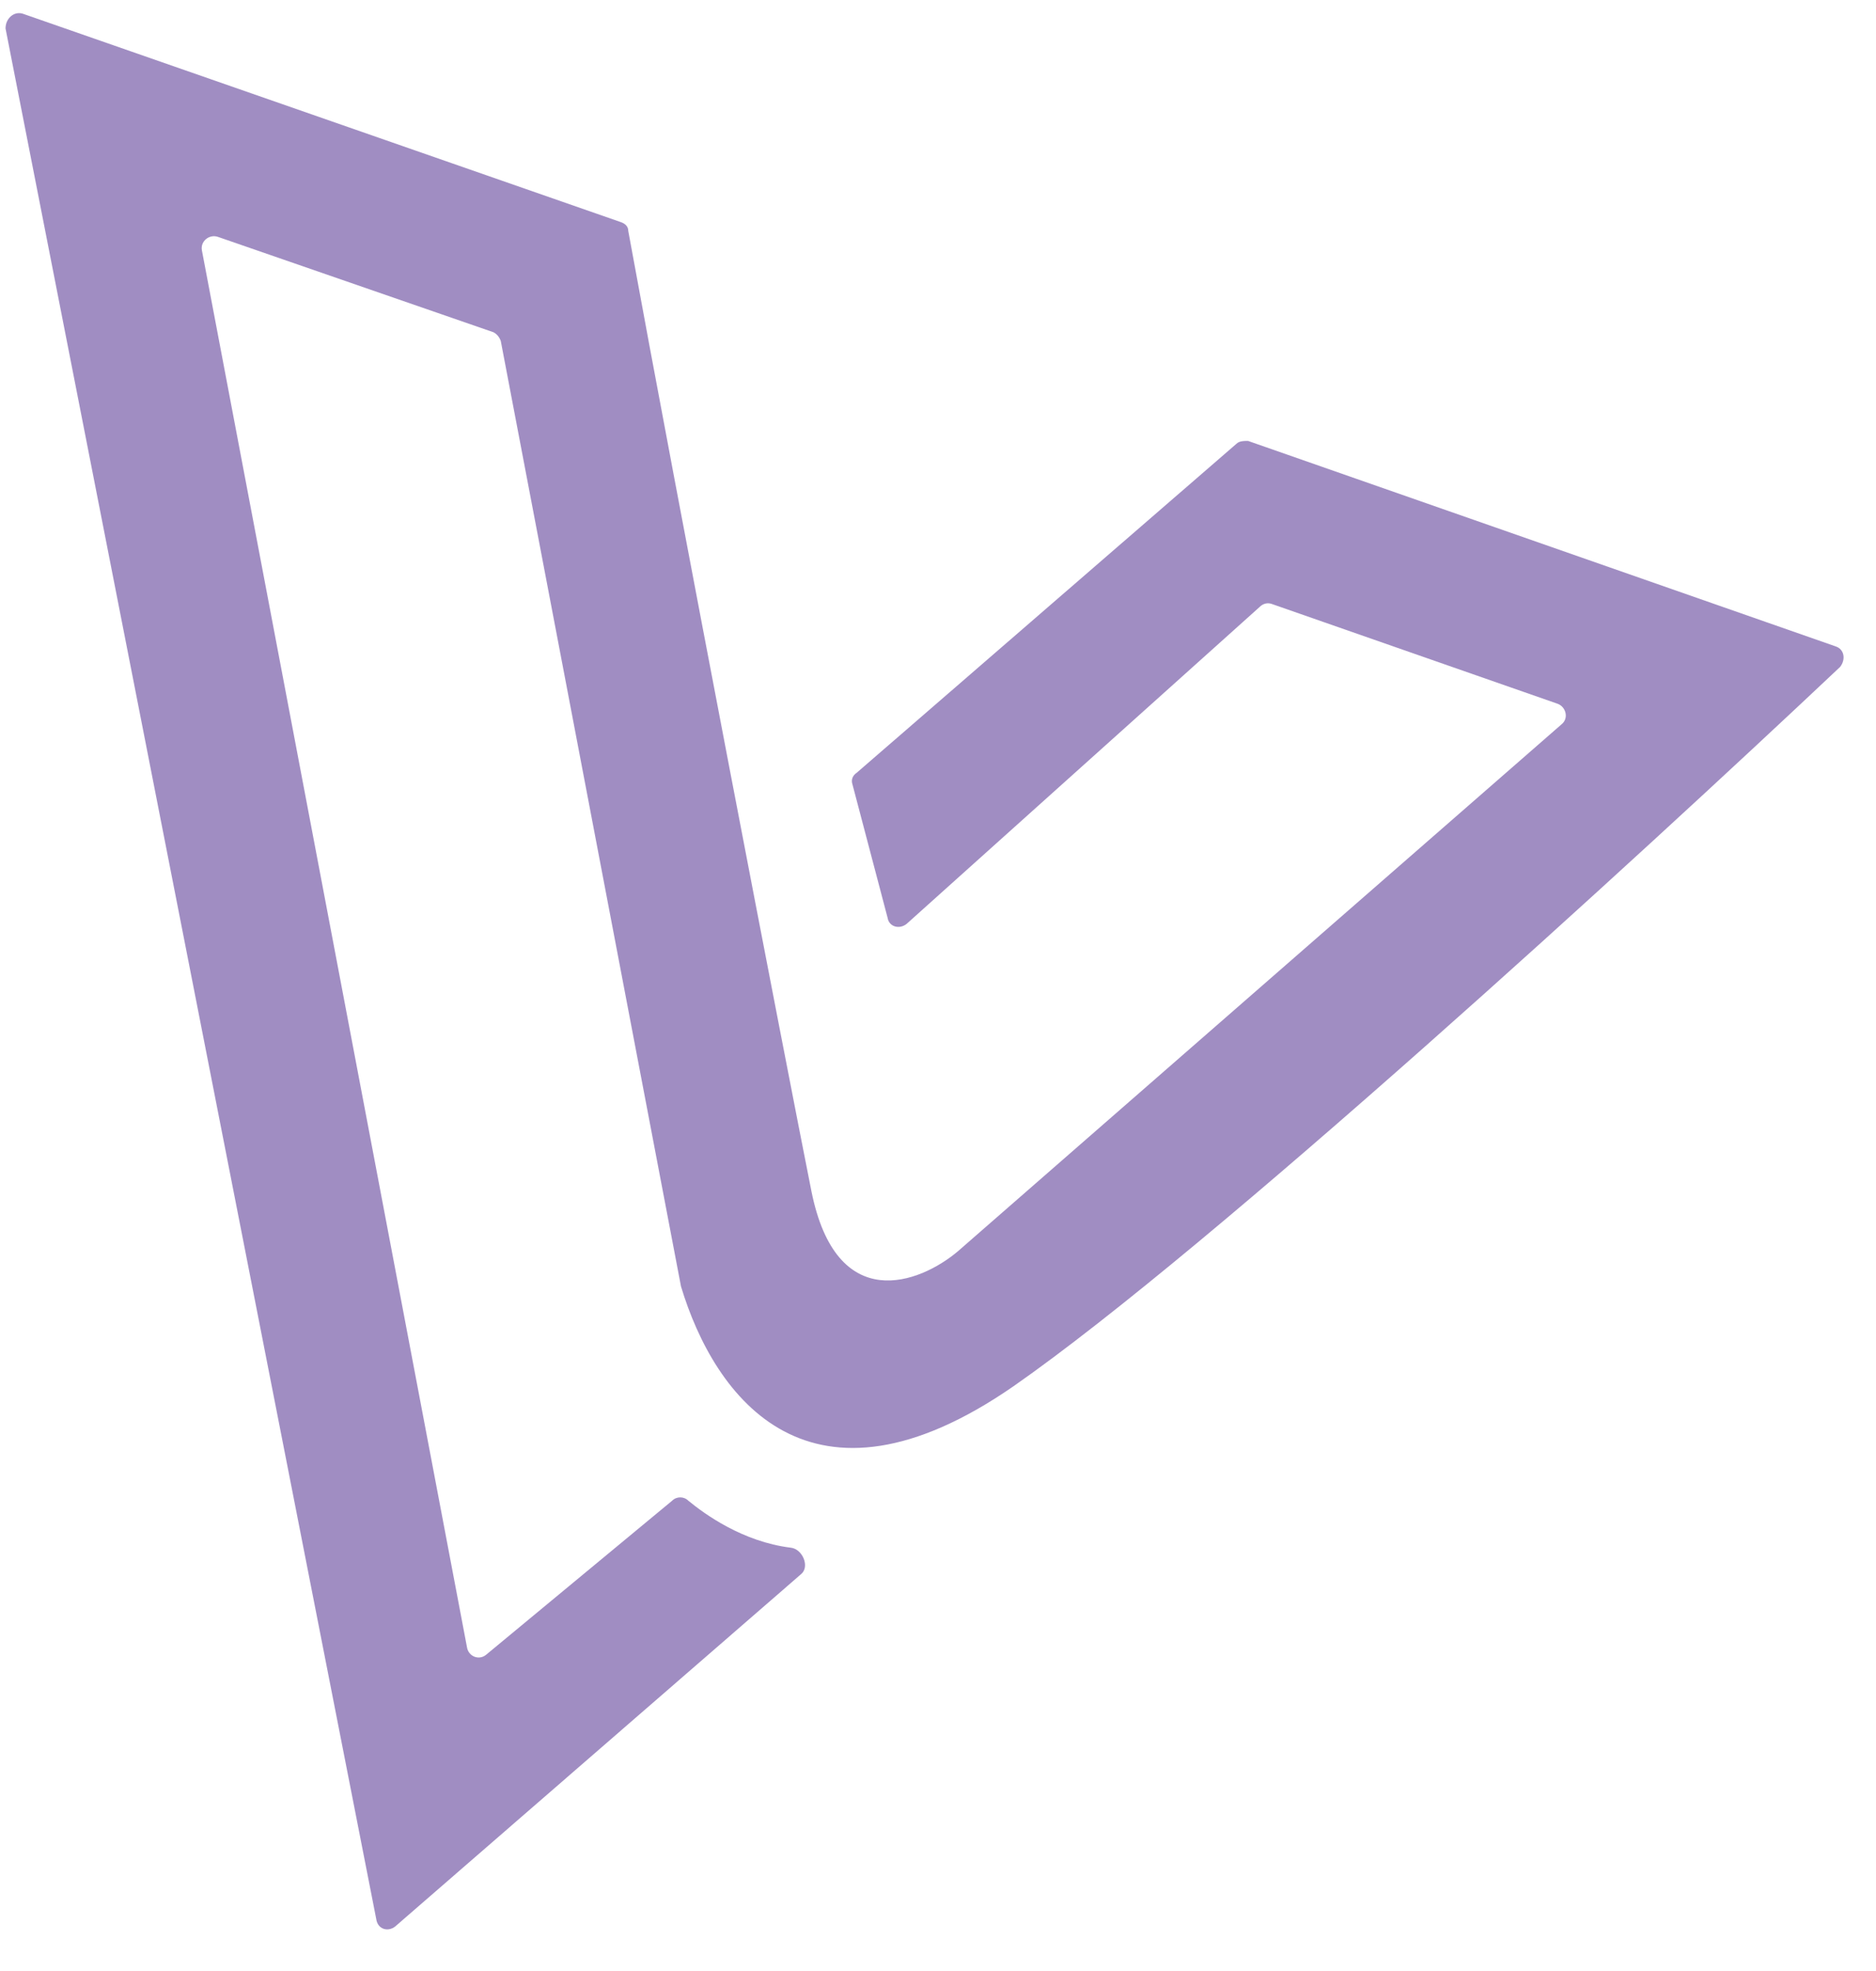 <svg width="20" height="21" viewBox="0 0 20 21" fill="none" xmlns="http://www.w3.org/2000/svg">
<path d="M0.246 0.147L6.62 2.367C6.666 2.383 6.698 2.414 6.698 2.461C7.229 5.37 8.385 11.36 8.65 12.689C8.916 14.019 9.806 13.675 10.213 13.331L16.649 7.716C16.727 7.653 16.695 7.528 16.602 7.497L13.556 6.434C13.509 6.418 13.462 6.434 13.431 6.465L9.666 9.843C9.588 9.906 9.478 9.874 9.463 9.78L9.088 8.357C9.072 8.31 9.088 8.263 9.135 8.232L13.181 4.729C13.212 4.698 13.259 4.698 13.306 4.698L19.57 6.887C19.664 6.918 19.679 7.028 19.617 7.106C17.461 9.139 12.915 13.299 10.806 14.769C8.635 16.271 7.619 14.895 7.26 13.706L5.339 3.634C5.323 3.587 5.292 3.556 5.261 3.54L2.324 2.524C2.23 2.492 2.136 2.571 2.152 2.665L4.979 17.553C4.995 17.647 5.104 17.694 5.182 17.631L7.166 15.989C7.213 15.942 7.291 15.942 7.338 15.989C7.51 16.13 7.916 16.427 8.432 16.49C8.557 16.505 8.635 16.693 8.541 16.771L4.214 20.525C4.136 20.587 4.026 20.556 4.011 20.446L0.059 0.303C0.059 0.194 0.152 0.115 0.246 0.147Z" fill="#A08DC2"/>
</svg>
